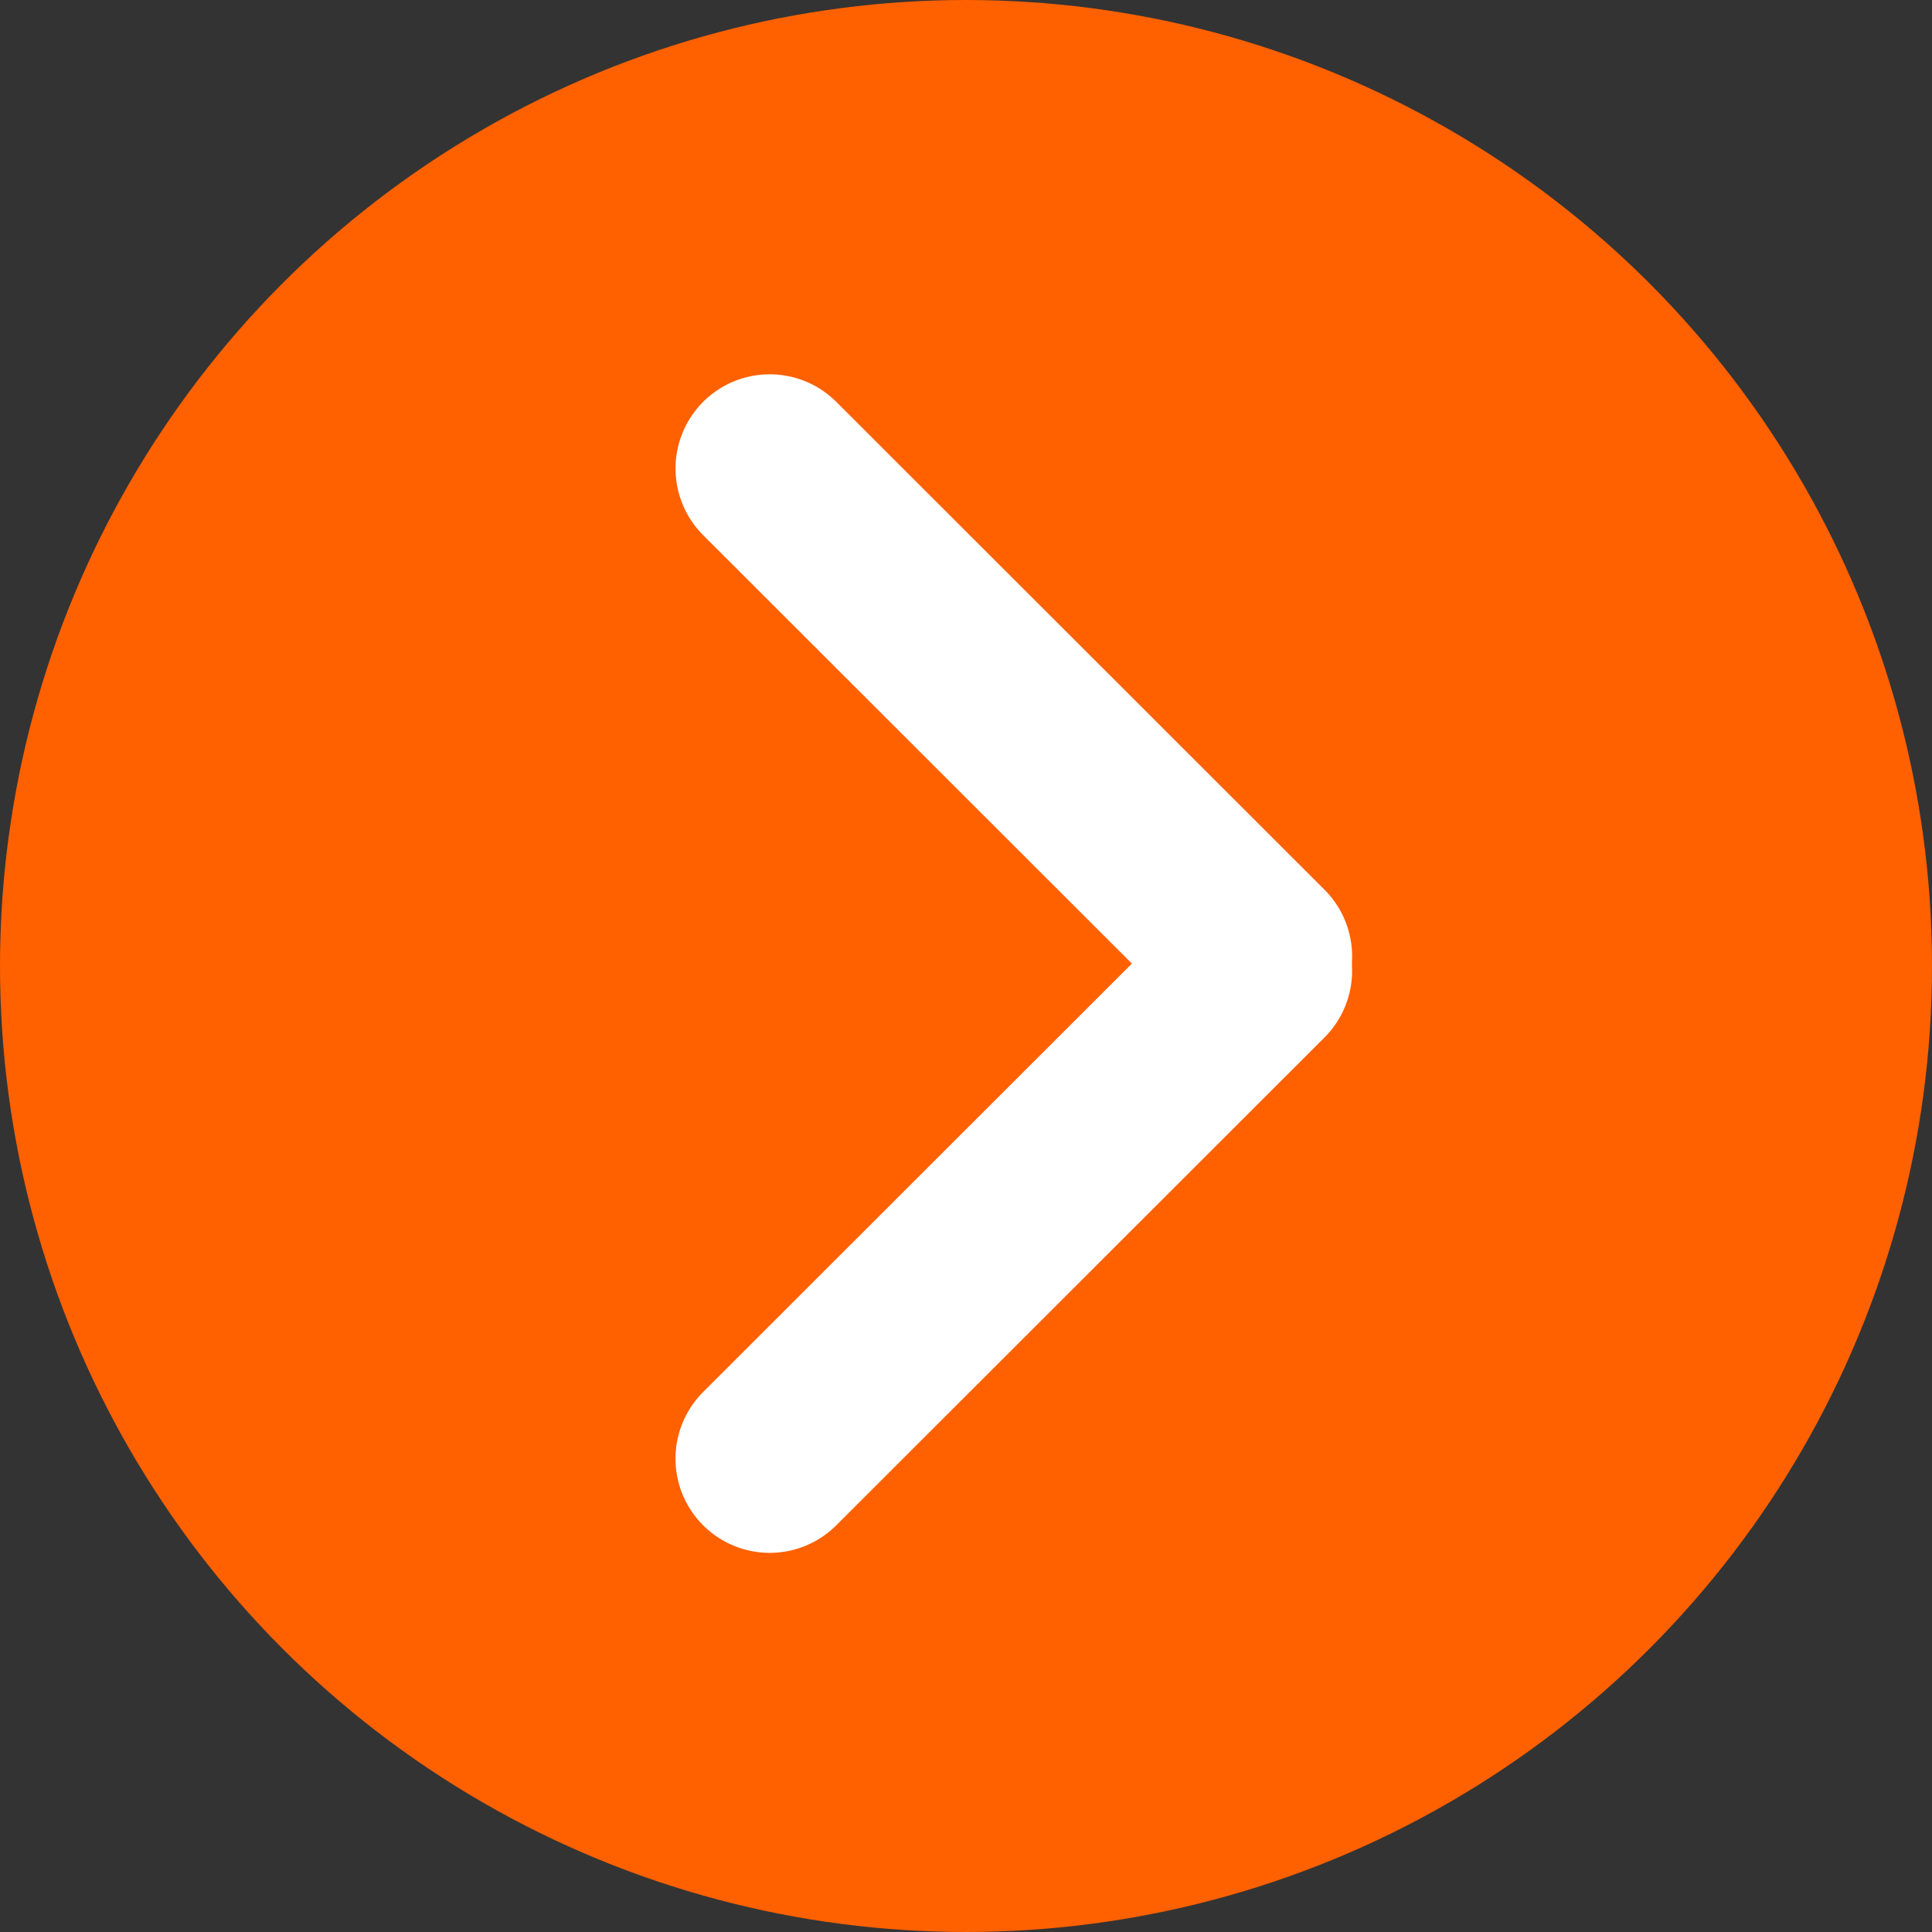 <svg xmlns="http://www.w3.org/2000/svg" width="20" height="20" viewBox="0 0 20 20">
  <rect x="0" y="0" width="20" height="20" fill="#333333" stroke="none"/>
  <defs>
    <style>
      .cls-1 {
        fill: #ff6000;
      }

      .cls-2 {
        fill: #fff;
        fill-rule: evenodd;
      }
    </style>
  </defs>
  <circle class="cls-1" cx="10" cy="10" r="10"/>
  <path class="cls-2" d="M406.279,2876.16a0.975,0.975,0,0,1,1.378,0l5.054,5.05a0.975,0.975,0,1,1-1.378,1.38l-5.054-5.05A0.976,0.976,0,0,1,406.279,2876.16Z" transform="translate(-399 -2872)"/>
  <path class="cls-2" d="M412.711,2881.36a0.976,0.976,0,0,1,0,1.38l-5.054,5.05a0.975,0.975,0,1,1-1.378-1.38l5.054-5.05A0.975,0.975,0,0,1,412.711,2881.36Z" transform="translate(-399 -2872)"/>
</svg>
